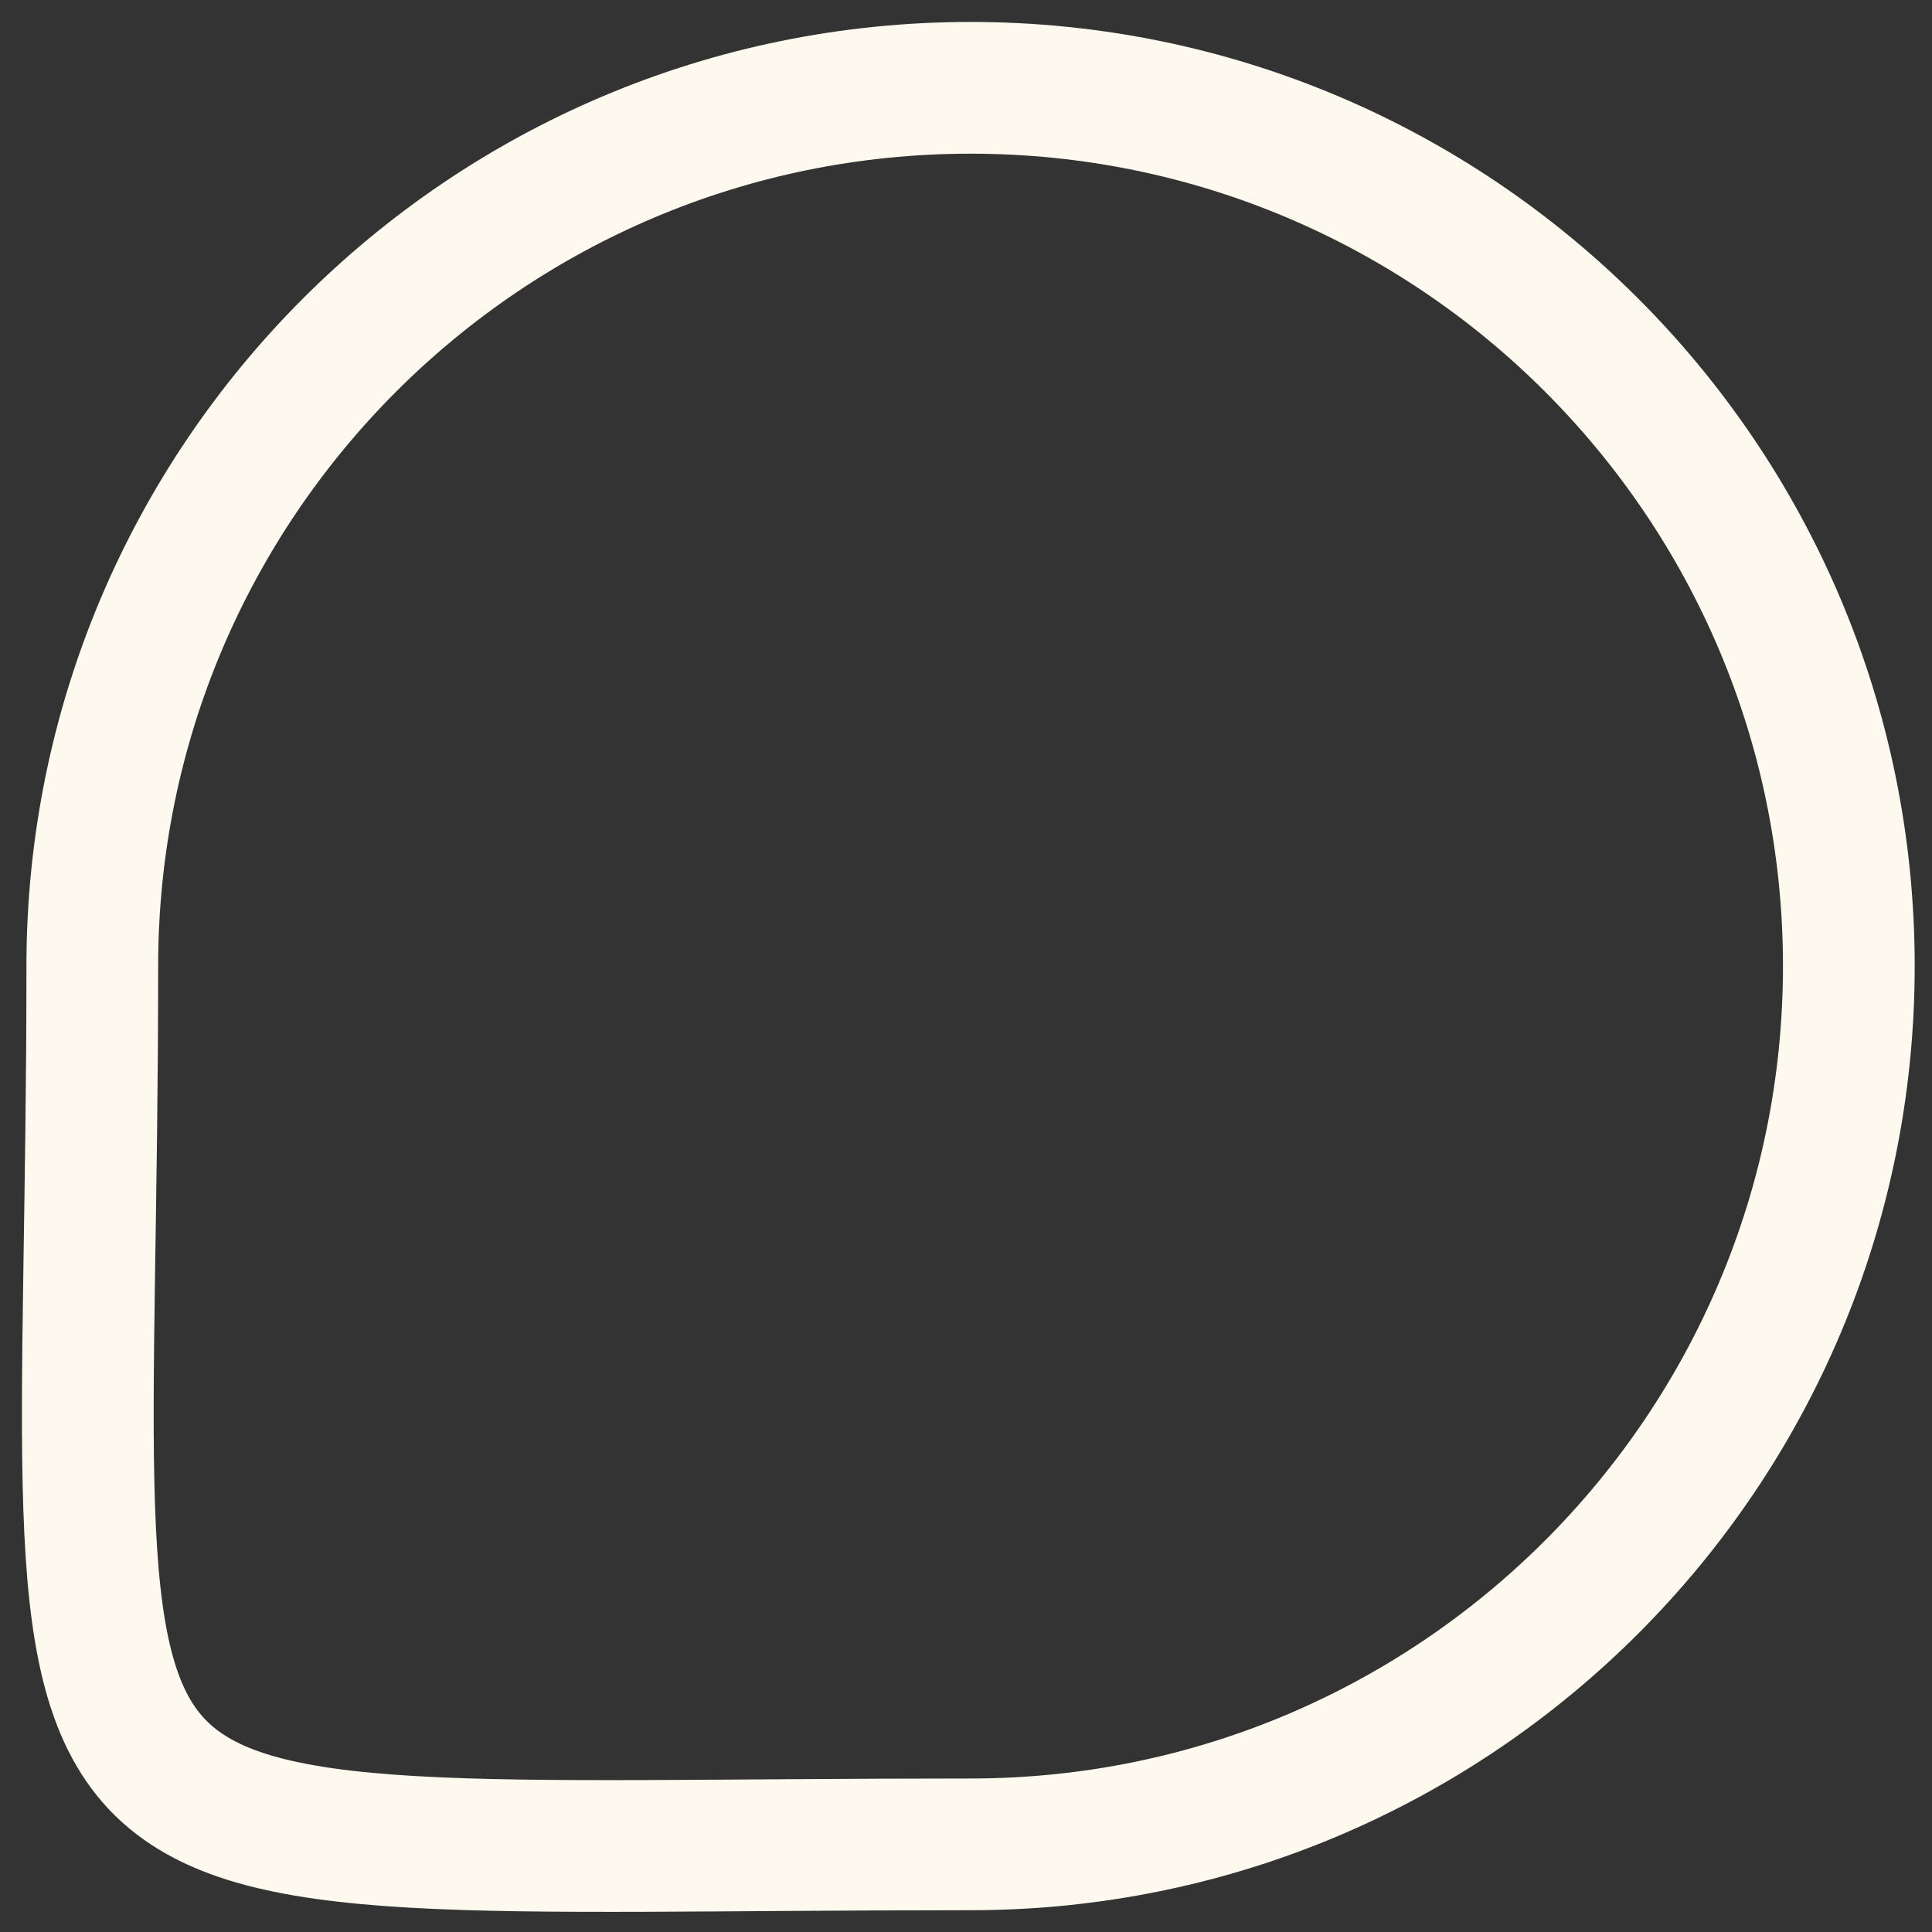 <svg width="22" height="22" viewBox="0 0 22 22" fill="none" xmlns="http://www.w3.org/2000/svg">
<rect x="0" y="0" width="22" height="22" fill="#333333" stroke="none"/>
<path d="M21.053 11.001C21.053 16.524 16.575 21.002 11.052 21.002C-0.313 21.002 1.051 21.911 1.051 11.001C1.051 5.478 5.529 1 11.052 1C16.575 1 21.053 5.478 21.053 11.001Z" stroke="#FEF9EF" stroke-width="1.5"/>
</svg>
